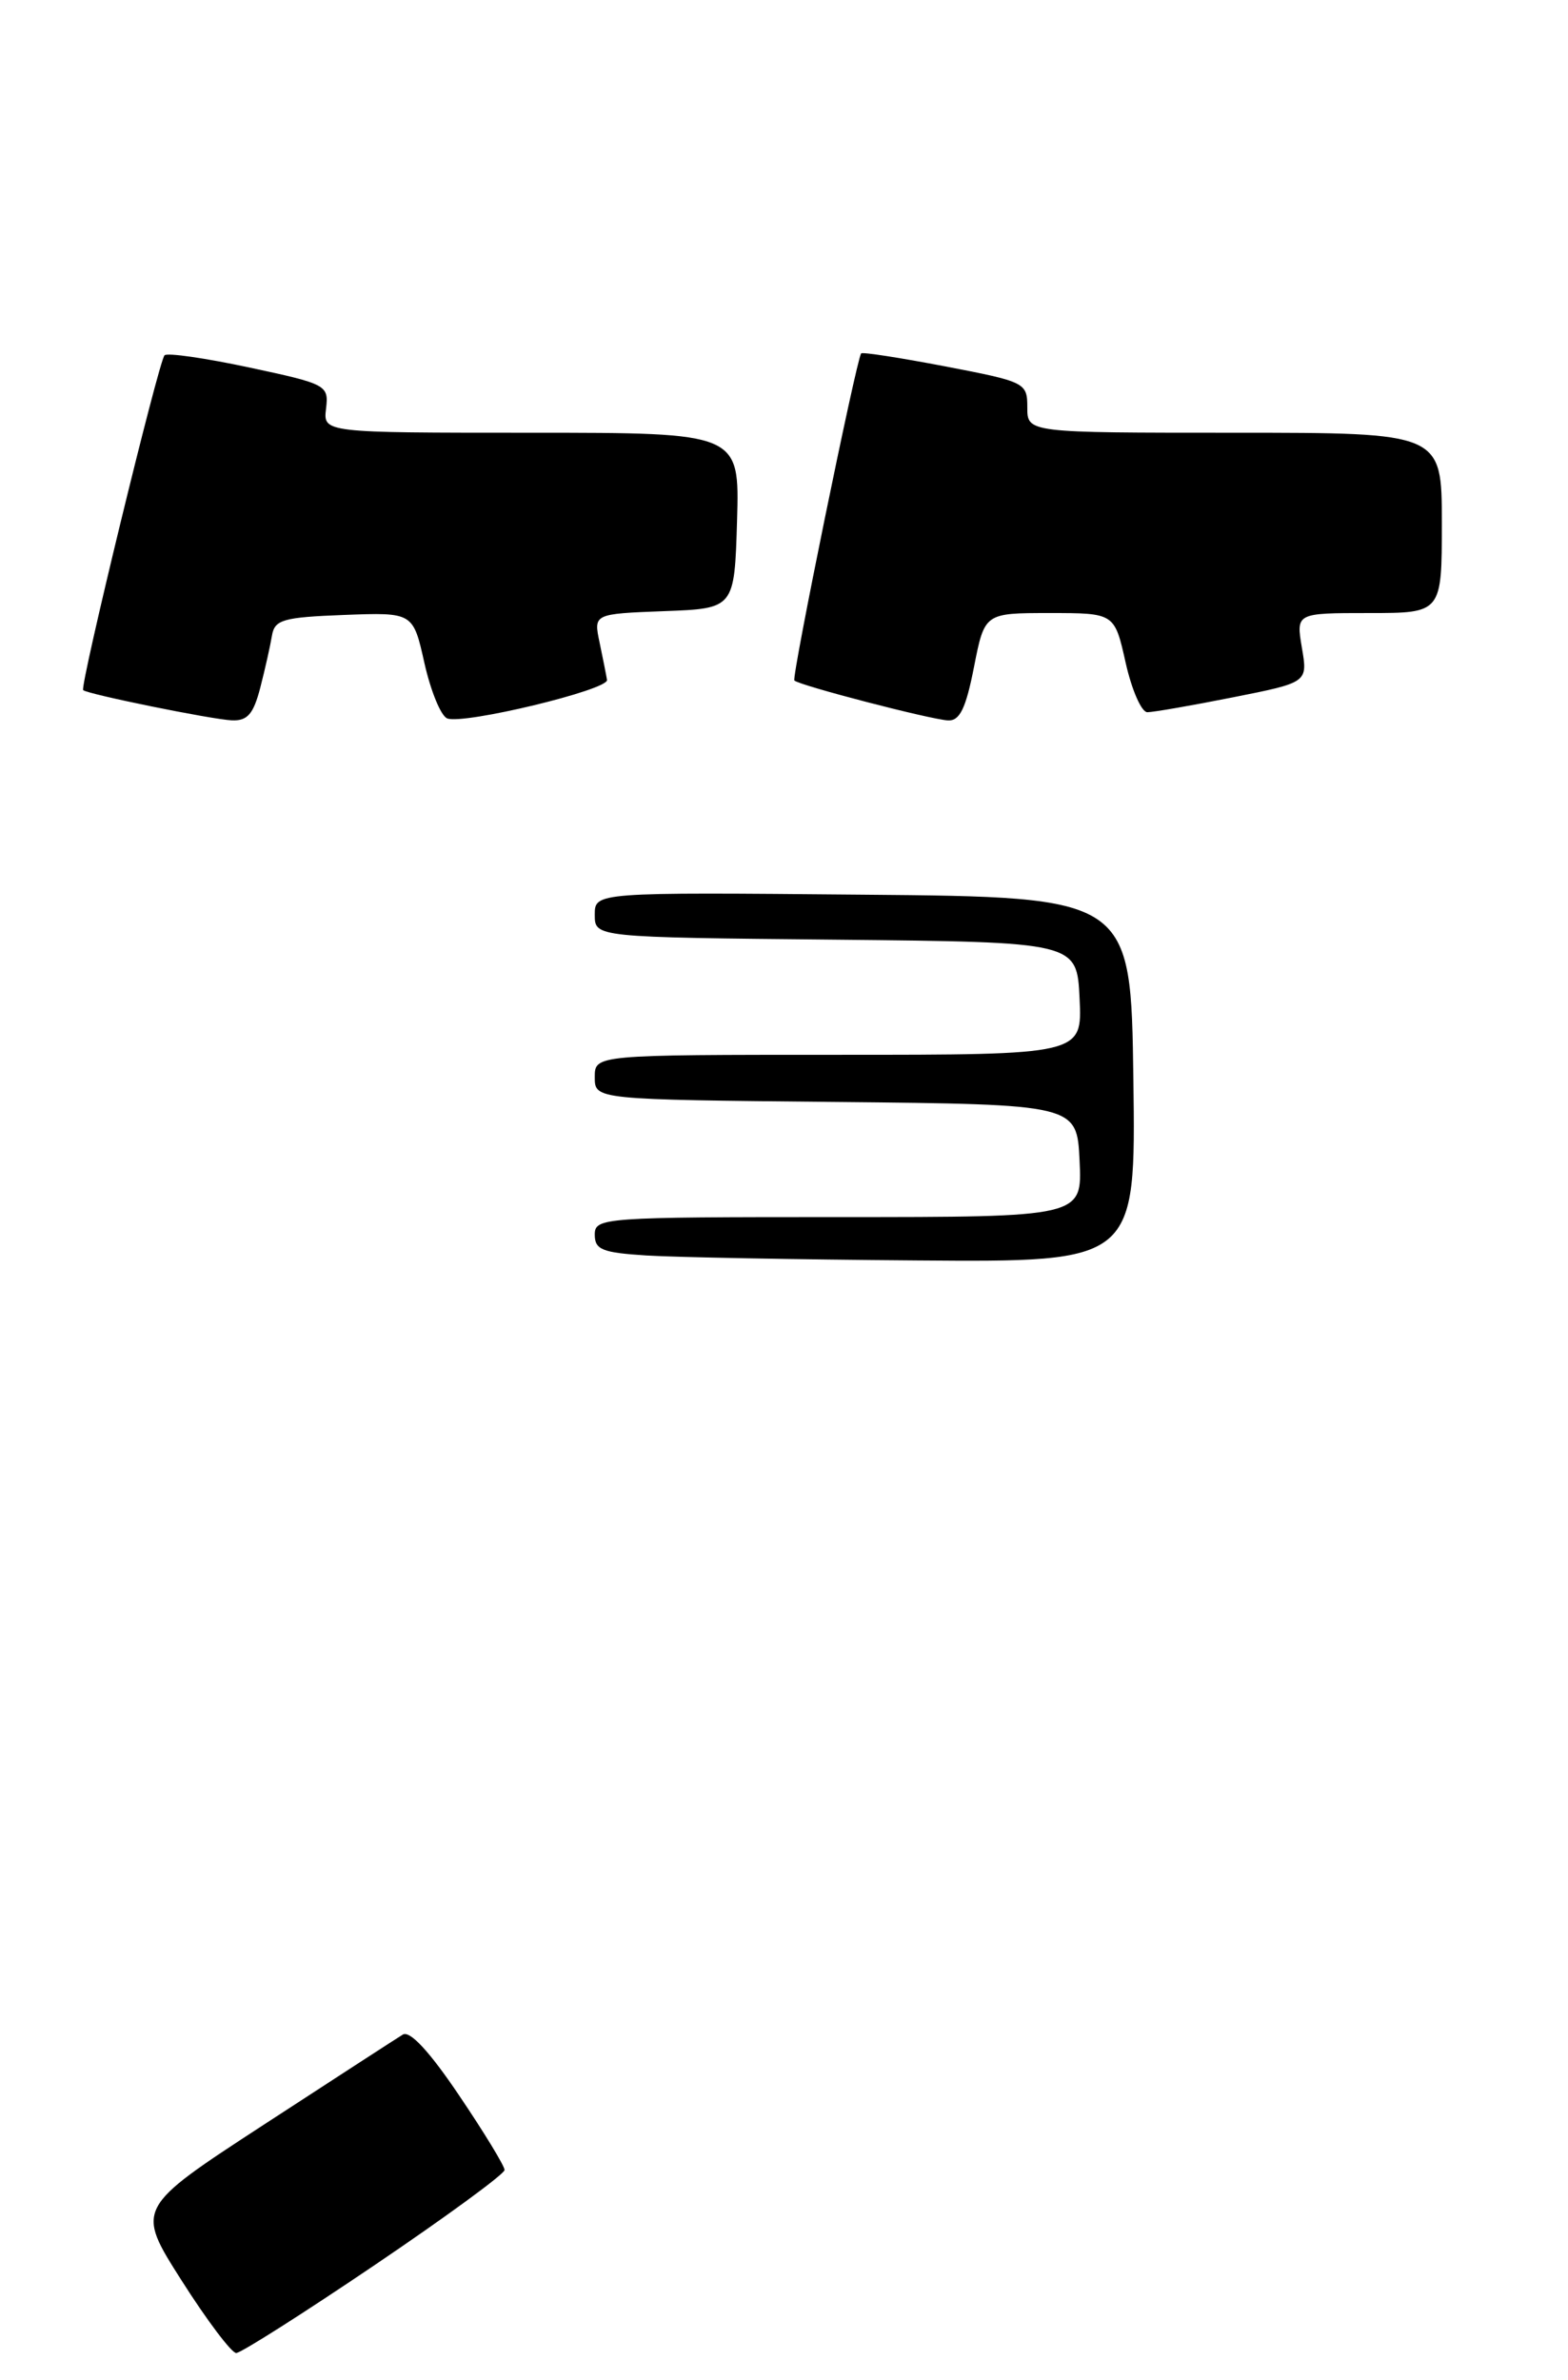 <?xml version="1.0" encoding="UTF-8" standalone="no"?>
<!DOCTYPE svg PUBLIC "-//W3C//DTD SVG 1.1//EN" "http://www.w3.org/Graphics/SVG/1.1/DTD/svg11.dtd" >
<svg xmlns="http://www.w3.org/2000/svg" xmlns:xlink="http://www.w3.org/1999/xlink" version="1.1" viewBox="0 0 174 264">
 <g >
 <path fill="currentColor"
d=" M 41.57 251.25 C 49.50 245.89 55.99 241.14 55.99 240.70 C 56.00 240.27 53.73 236.54 50.95 232.43 C 47.67 227.56 45.48 225.20 44.70 225.68 C 44.04 226.08 37.10 230.58 29.28 235.67 C 15.05 244.94 15.05 244.94 20.16 252.97 C 22.97 257.39 25.70 261.00 26.21 261.00 C 26.73 261.00 33.64 256.61 41.57 251.25 Z  M 28.89 76.25 C 29.42 74.19 30.00 71.60 30.18 70.50 C 30.48 68.73 31.42 68.47 38.18 68.21 C 45.84 67.92 45.84 67.92 47.10 73.56 C 47.80 76.66 48.93 79.42 49.63 79.69 C 51.46 80.39 67.53 76.52 67.36 75.42 C 67.28 74.92 66.91 73.06 66.54 71.29 C 65.86 68.09 65.86 68.09 73.68 67.79 C 81.50 67.50 81.50 67.50 81.79 57.75 C 82.07 48.00 82.07 48.00 58.96 48.00 C 35.86 48.00 35.86 48.00 36.18 45.33 C 36.49 42.72 36.27 42.60 27.65 40.76 C 22.78 39.72 18.56 39.11 18.26 39.41 C 17.61 40.05 8.83 76.17 9.23 76.55 C 9.71 77.00 23.42 79.79 25.71 79.90 C 27.46 79.98 28.12 79.22 28.89 76.25 Z  M 108.08 74.00 C 109.26 68.00 109.26 68.00 116.47 68.00 C 123.68 68.00 123.68 68.00 124.91 73.50 C 125.59 76.53 126.67 79.00 127.32 79.00 C 127.97 79.00 132.24 78.26 136.81 77.35 C 145.13 75.70 145.13 75.70 144.47 71.85 C 143.82 68.00 143.82 68.00 151.91 68.00 C 160.00 68.00 160.00 68.00 160.00 58.00 C 160.00 48.00 160.00 48.00 137.00 48.00 C 114.00 48.00 114.00 48.00 114.00 45.19 C 114.00 42.45 113.79 42.35 104.89 40.64 C 99.87 39.68 95.68 39.03 95.56 39.20 C 95.01 39.99 87.82 75.16 88.15 75.48 C 88.70 76.03 103.22 79.80 105.20 79.91 C 106.50 79.98 107.18 78.59 108.08 74.00 Z  M 71.75 139.26 C 66.84 138.95 66.00 138.62 66.00 136.95 C 66.00 135.06 66.90 135.00 93.05 135.00 C 120.10 135.00 120.10 135.00 119.80 128.75 C 119.50 122.50 119.50 122.50 92.75 122.23 C 66.00 121.97 66.00 121.97 66.00 119.48 C 66.00 117.00 66.00 117.00 93.05 117.00 C 120.10 117.00 120.10 117.00 119.80 110.75 C 119.50 104.50 119.50 104.50 92.75 104.23 C 66.00 103.97 66.00 103.97 66.00 101.47 C 66.00 98.97 66.00 98.97 95.75 99.24 C 125.50 99.50 125.50 99.50 125.77 119.75 C 126.04 140.00 126.04 140.00 101.77 139.81 C 88.42 139.71 74.91 139.46 71.75 139.26 Z "/>
</g>
</svg>